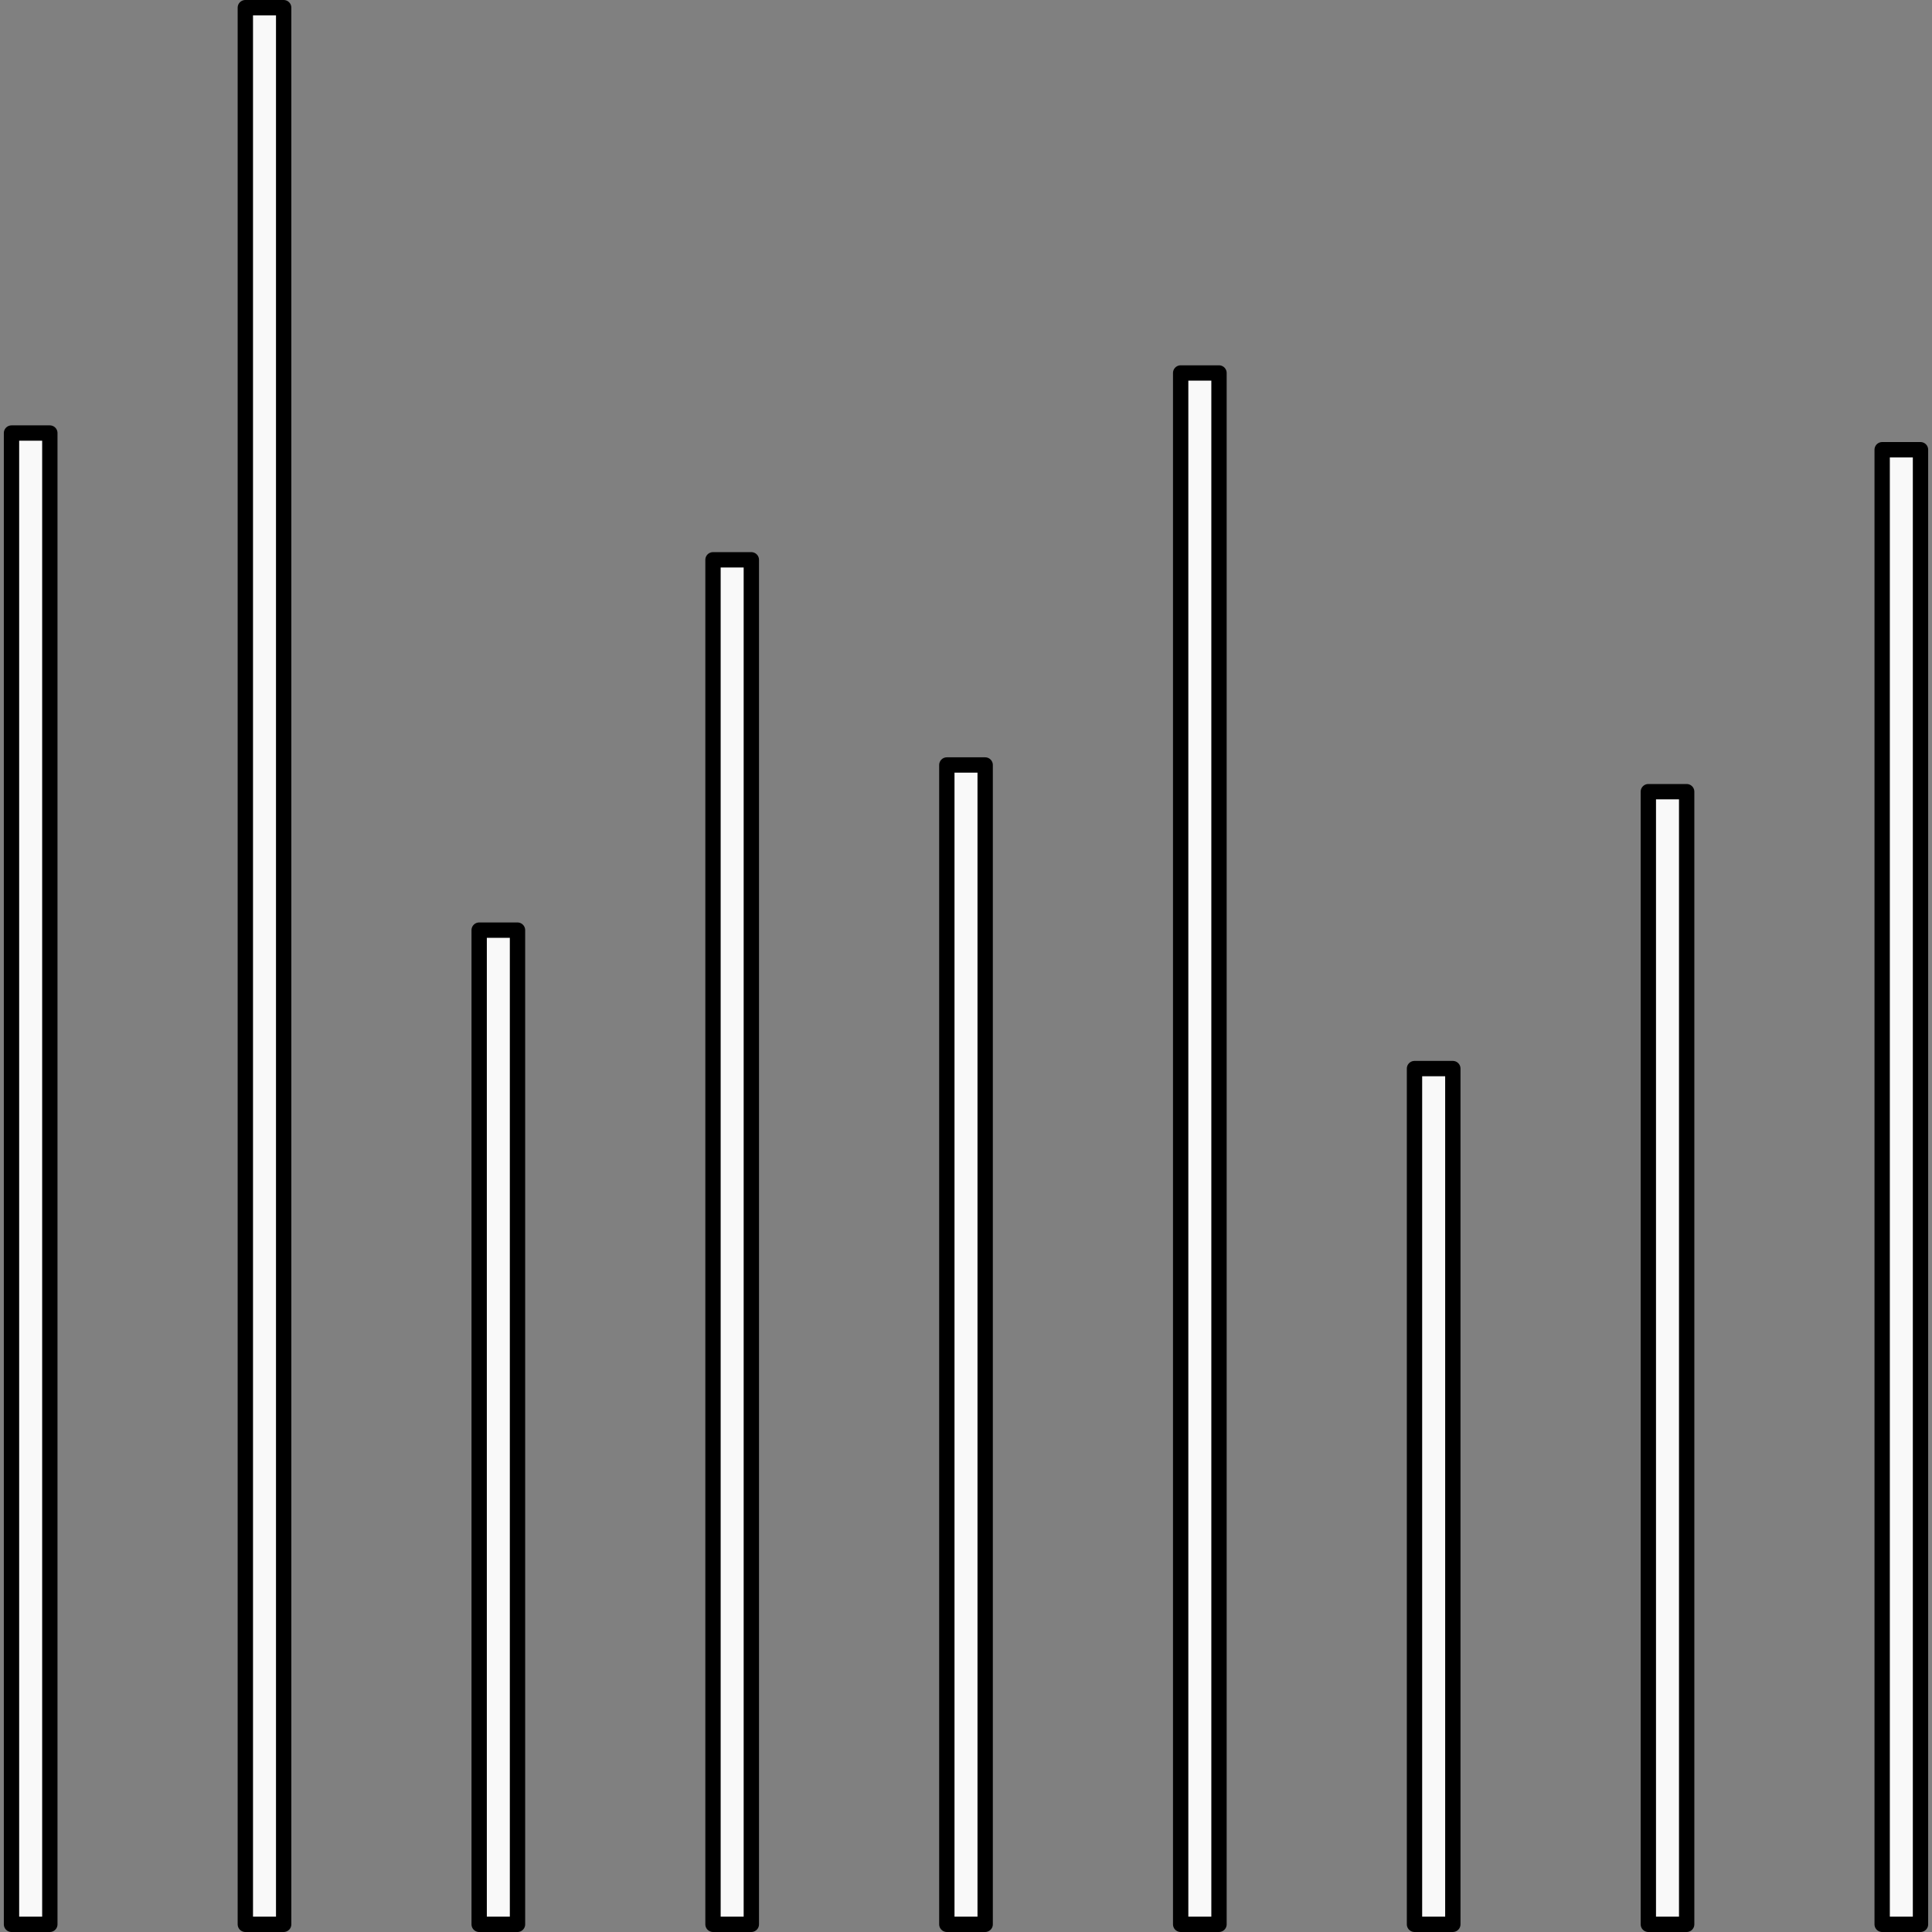 <svg width="252" height="252" viewBox="0 0 252 252" fill="none" xmlns="http://www.w3.org/2000/svg">
<rect x="0" y="0" width="252" height="252" fill="#808080" stroke="none"/>
<rect x="1.5" y="56.483" width="5" height="194.516" fill="#F9F9F9" stroke="black" stroke-width="2" stroke-linejoin="round"/>
<rect x="32" y="1" width="5" height="249.999" fill="#F9F9F9" stroke="black" stroke-width="2" stroke-linejoin="round"/>
<rect x="62.5" y="121.322" width="5" height="129.678" fill="#F9F9F9" stroke="black" stroke-width="2" stroke-linejoin="round"/>
<rect x="93" y="73.018" width="5" height="177.98" fill="#F9F9F9" stroke="black" stroke-width="2" stroke-linejoin="round"/>
<rect x="123.5" y="99.78" width="5" height="151.218" fill="#F9F9F9" stroke="black" stroke-width="2" stroke-linejoin="round"/>
<rect x="154" y="48.649" width="5" height="202.349" fill="#F9F9F9" stroke="black" stroke-width="2" stroke-linejoin="round"/>
<rect x="184.5" y="139.38" width="5" height="111.618" fill="#F9F9F9" stroke="black" stroke-width="2" stroke-linejoin="round"/>
<rect x="215" y="103.262" width="5" height="147.737" fill="#F9F9F9" stroke="black" stroke-width="2" stroke-linejoin="round"/>
<rect x="245.5" y="58.659" width="5" height="192.341" fill="#F9F9F9" stroke="black" stroke-width="2" stroke-linejoin="round"/>
</svg>
